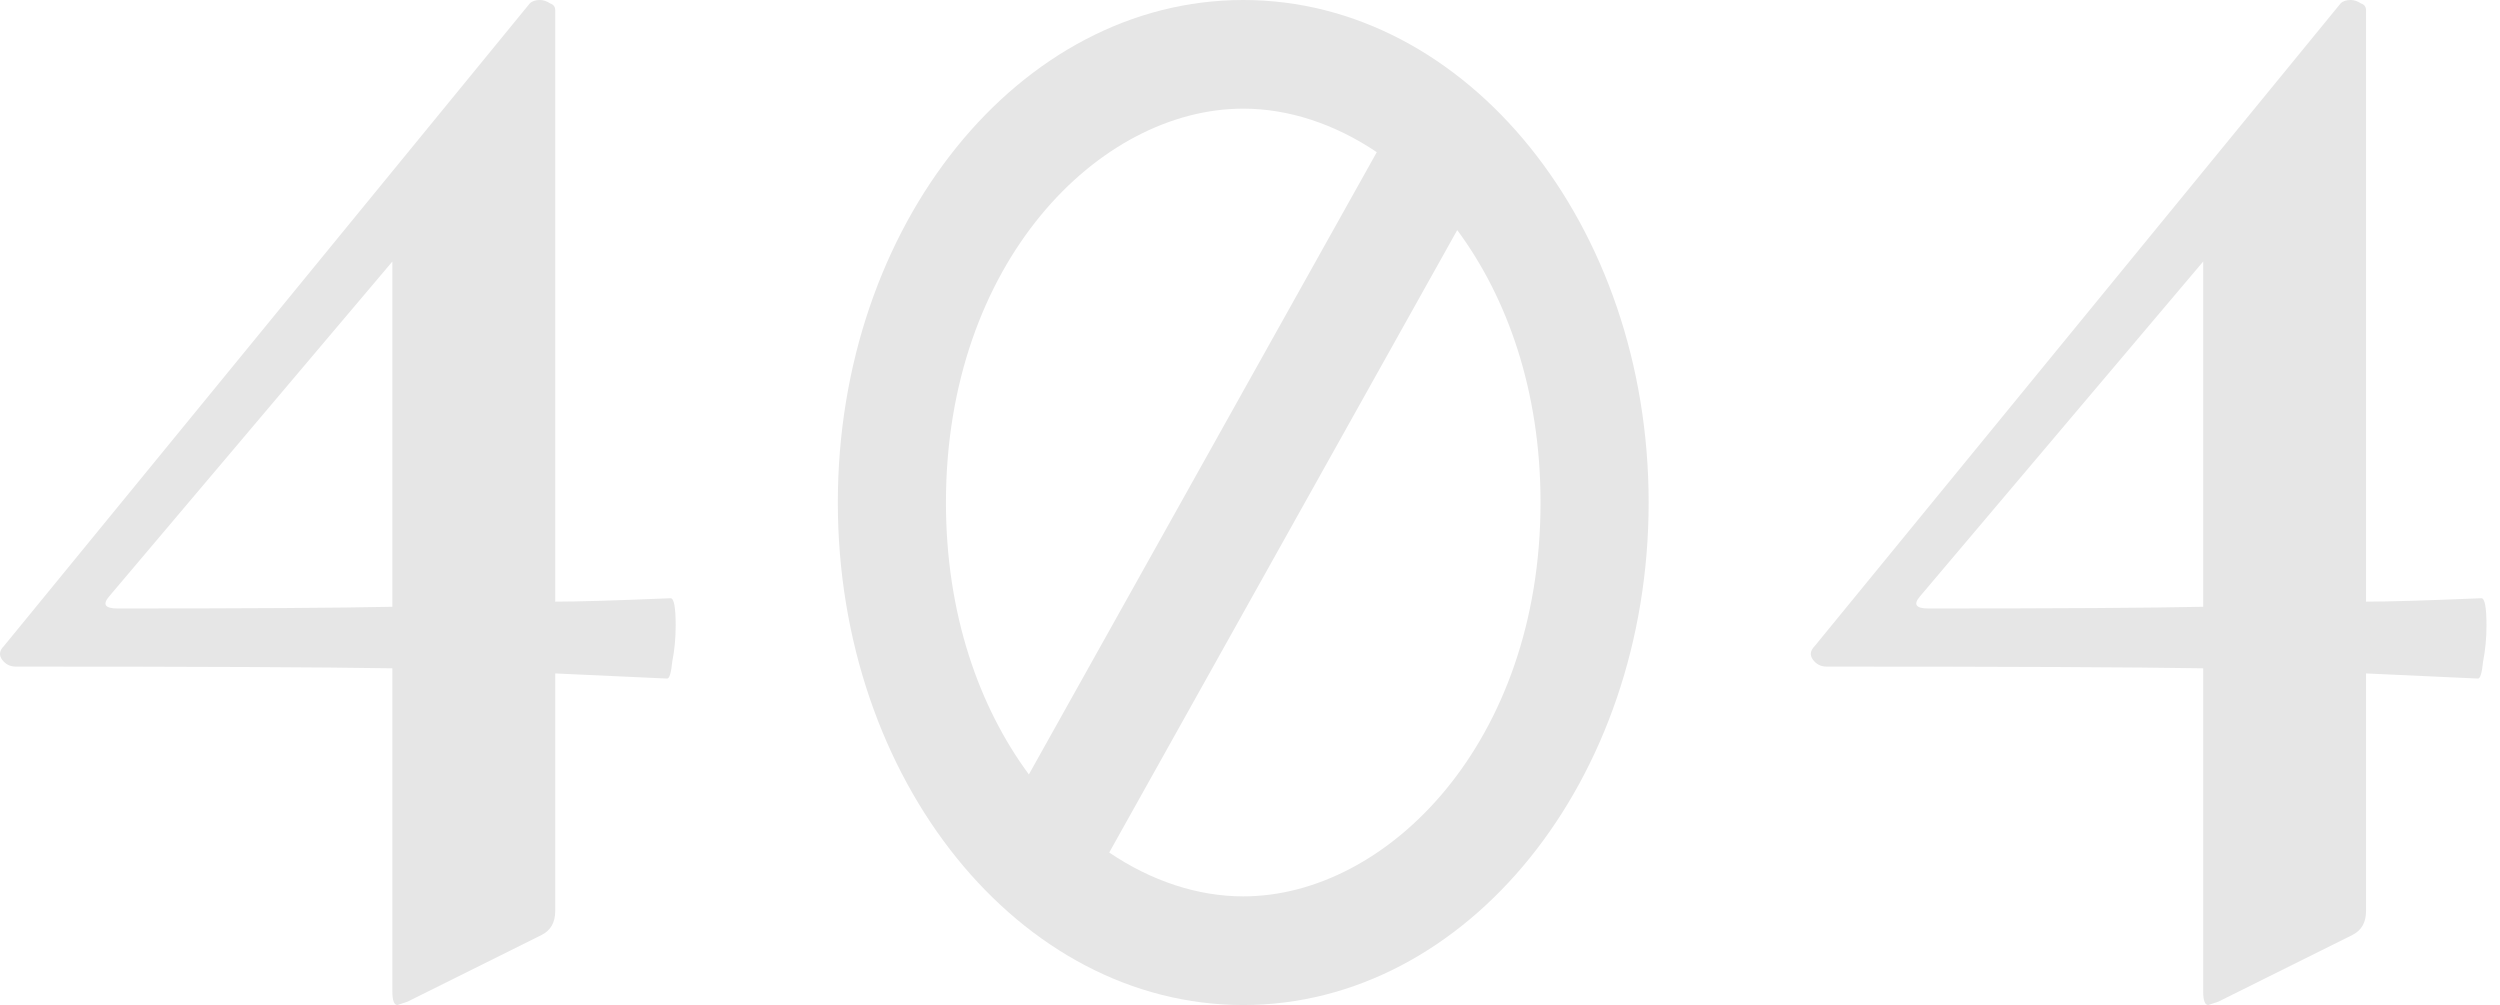 <svg width="398" height="160" viewBox="0 0 398 160" fill="none" xmlns="http://www.w3.org/2000/svg">
<g clip-path="url(#clip0_1816_8504)">
<path d="M106.758 95.238C107.298 95.238 107.568 96.689 107.568 99.592C107.568 101.587 107.388 103.492 107.028 105.306C106.848 107.12 106.577 108.027 106.217 108.027L88.392 107.211V145.034C88.392 146.848 87.672 148.118 86.231 148.843L64.895 159.456C63.815 159.819 63.275 160 63.275 160C62.735 160 62.465 159.274 62.465 157.823V106.395C51.662 106.213 31.676 106.122 2.508 106.122C1.608 106.122 0.887 105.76 0.347 105.034C-0.193 104.308 -0.103 103.583 0.617 102.857L84.341 0.544C84.701 0.181 85.241 0 85.962 0C86.502 0 87.042 0.181 87.582 0.544C88.122 0.726 88.392 1.088 88.392 1.633V95.782C91.993 95.782 98.115 95.601 106.758 95.238ZM18.712 96.871C39.598 96.871 54.183 96.78 62.465 96.599V41.633L17.362 94.966C16.282 96.236 16.732 96.871 18.712 96.871Z" fill="#E6E6E6"/>
<path d="M395.038 95.238C395.578 95.238 395.849 96.689 395.849 99.592C395.849 101.587 395.669 103.492 395.309 105.306C395.129 107.12 394.86 108.027 394.498 108.027L376.674 107.211V145.034C376.674 146.848 375.954 148.118 374.512 148.843L353.177 159.456C352.097 159.819 351.557 160 351.557 160C351.017 160 350.746 159.274 350.746 157.823V106.395C339.944 106.213 319.958 106.122 290.79 106.122C289.889 106.122 289.168 105.76 288.628 105.034C288.088 104.308 288.179 103.583 288.899 102.857L372.623 0.544C372.983 0.181 373.523 0 374.243 0C374.783 0 375.323 0.181 375.863 0.544C376.403 0.726 376.674 1.088 376.674 1.633V95.782C380.276 95.782 386.396 95.601 395.038 95.238ZM306.994 96.871C327.88 96.871 342.464 96.78 350.746 96.599V41.633L305.643 94.966C304.563 96.236 305.013 96.871 306.994 96.871Z" fill="#E6E6E6"/>
<path fill-rule="evenodd" clip-rule="evenodd" d="M245.253 80C245.253 118.195 220.865 142.703 197.923 142.703C190.684 142.703 183.302 140.263 176.587 135.723L231.992 36.631C239.963 47.389 245.253 62.21 245.253 80ZM219.185 24.227C212.491 19.719 205.136 17.297 197.923 17.297C174.98 17.297 150.594 41.804 150.594 80C150.594 97.747 155.858 112.539 163.797 123.29L219.185 24.227ZM262.464 80C262.464 124.183 233.569 160 197.923 160C162.279 160 133.383 124.183 133.383 80C133.383 35.817 162.279 0 197.923 0C233.569 0 262.464 35.817 262.464 80Z" fill="#E6E6E6"/>
</g>
<defs>
<clipPath id="clip0_1816_8504">
<rect width="398" height="160" fill="white"/>
</clipPath>
</defs>
</svg>

